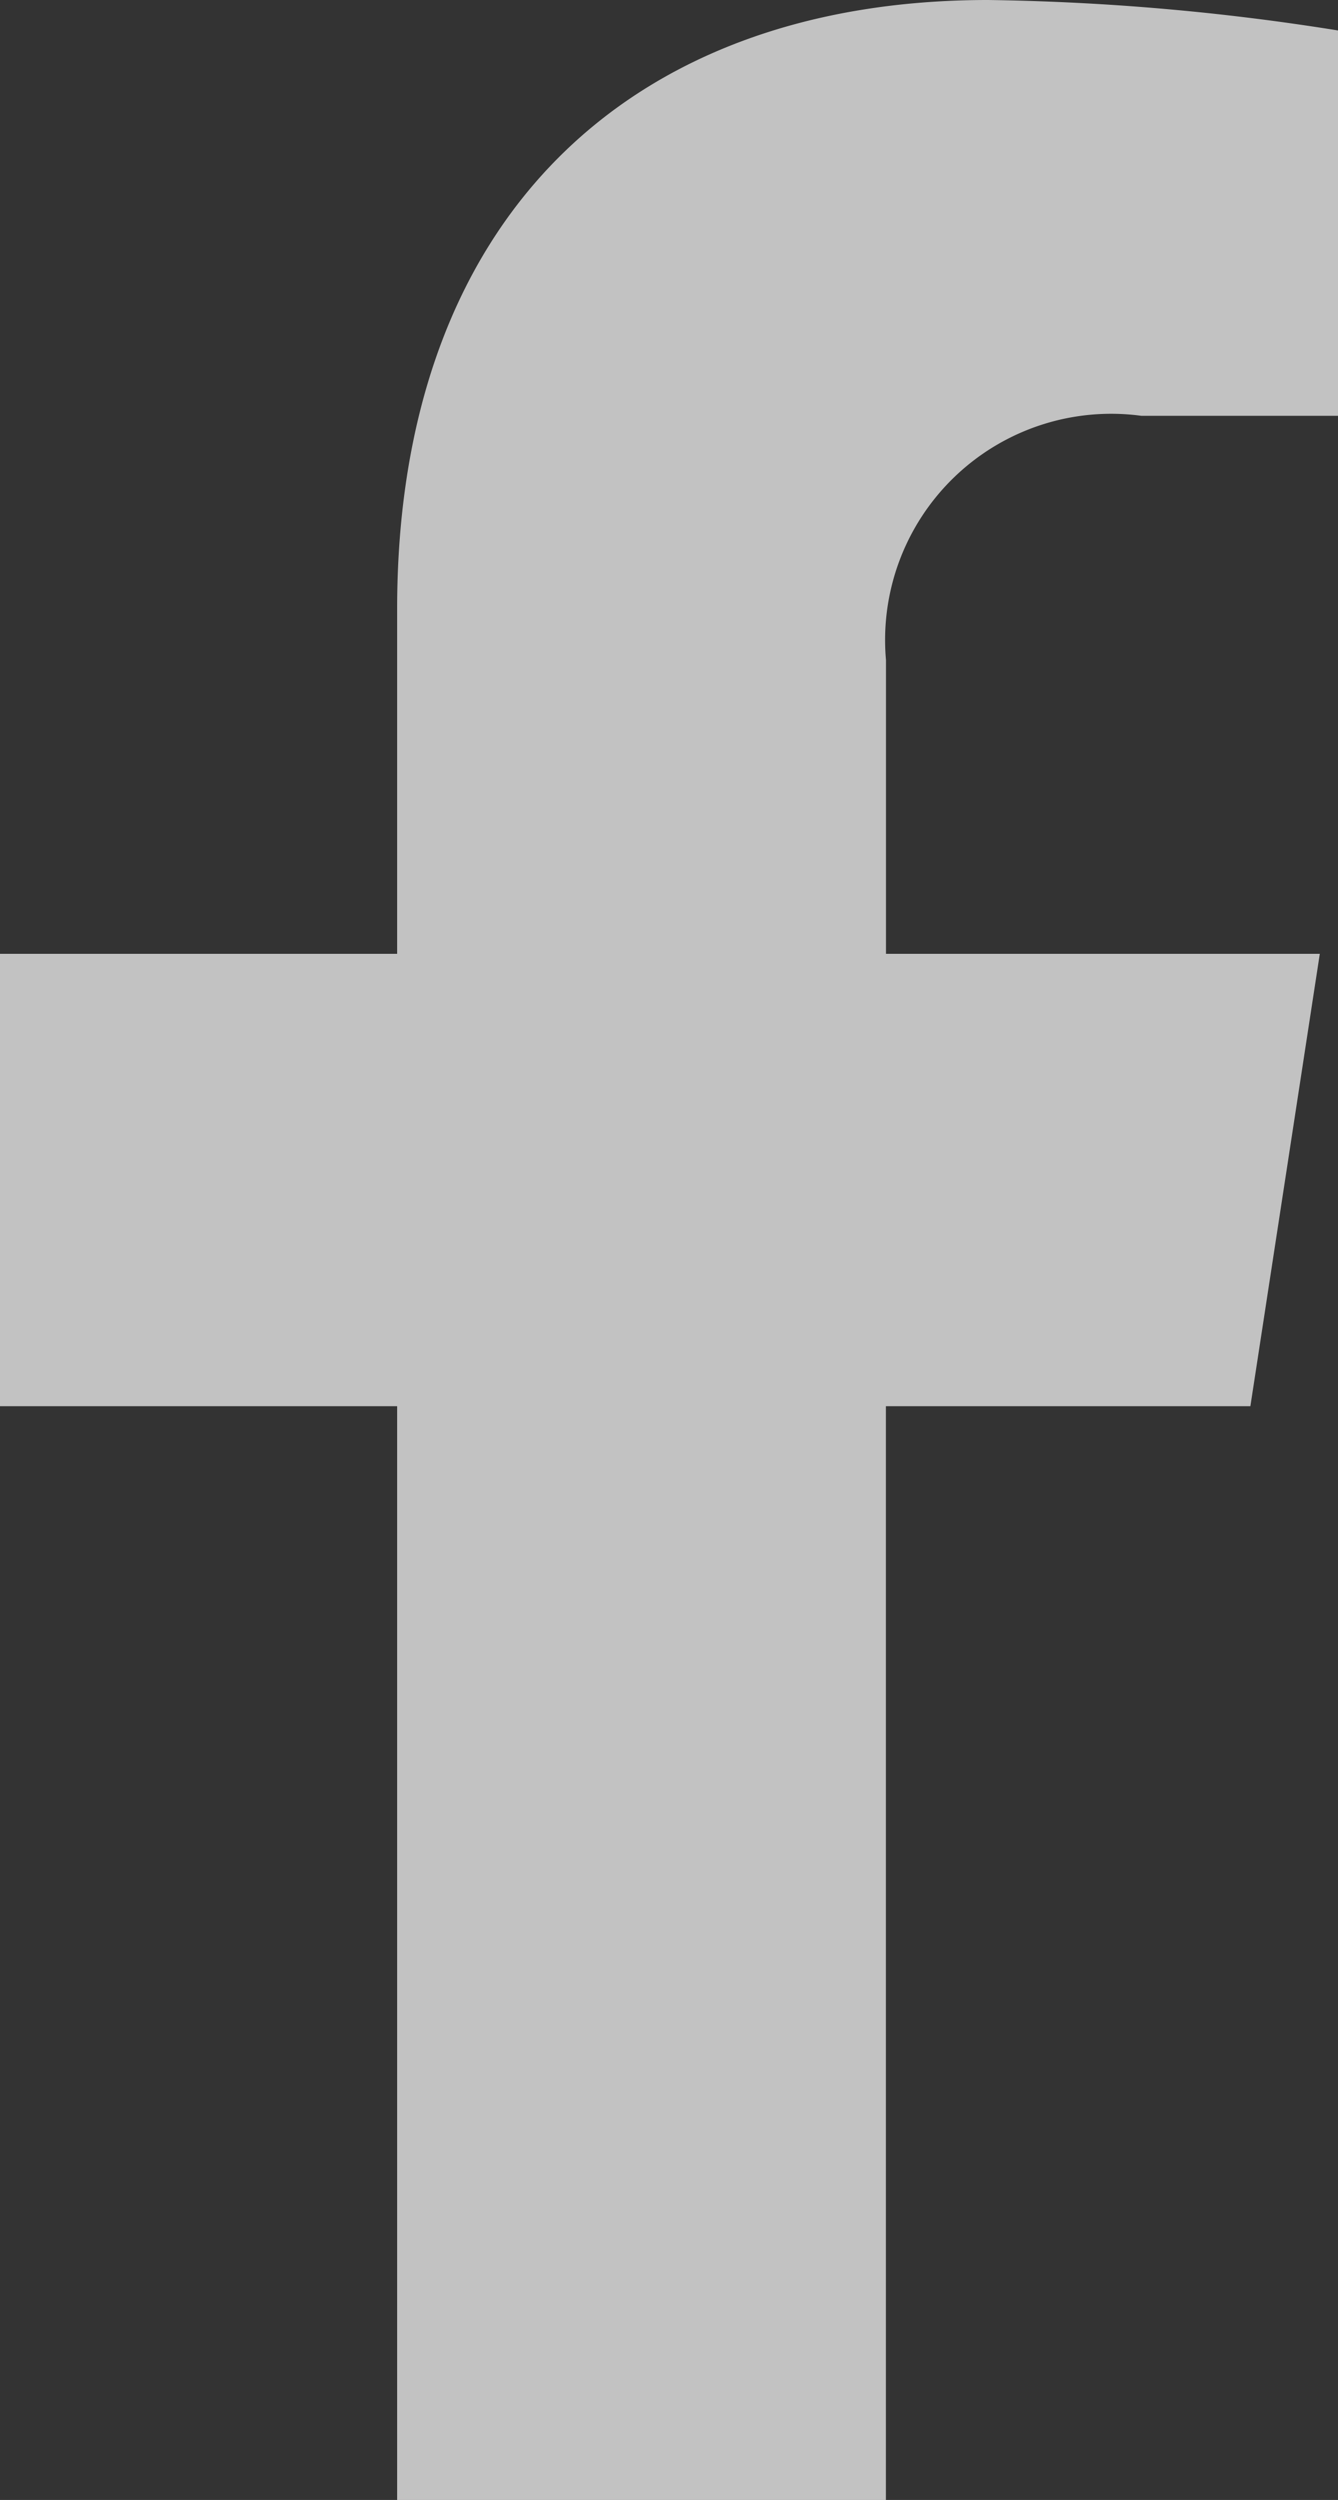 <svg xmlns="http://www.w3.org/2000/svg" width="14.996" height="28" viewBox="0 0 14.996 28">
  <rect x="0" y="0" width="14.996" height="28" fill="#333333" stroke="none"/>
  <path id="Icon_awesome-facebook-f" data-name="Icon awesome-facebook-f" d="M15.623,15.75l.778-5.067H11.539V7.394A2.534,2.534,0,0,1,14.4,4.657h2.21V.342A26.956,26.956,0,0,0,12.682,0c-4,0-6.622,2.427-6.622,6.821v3.862H1.609V15.75H6.06V28h5.478V15.75Z" transform="translate(-1.609)" fill="#fff" opacity="0.7"/>
</svg>
